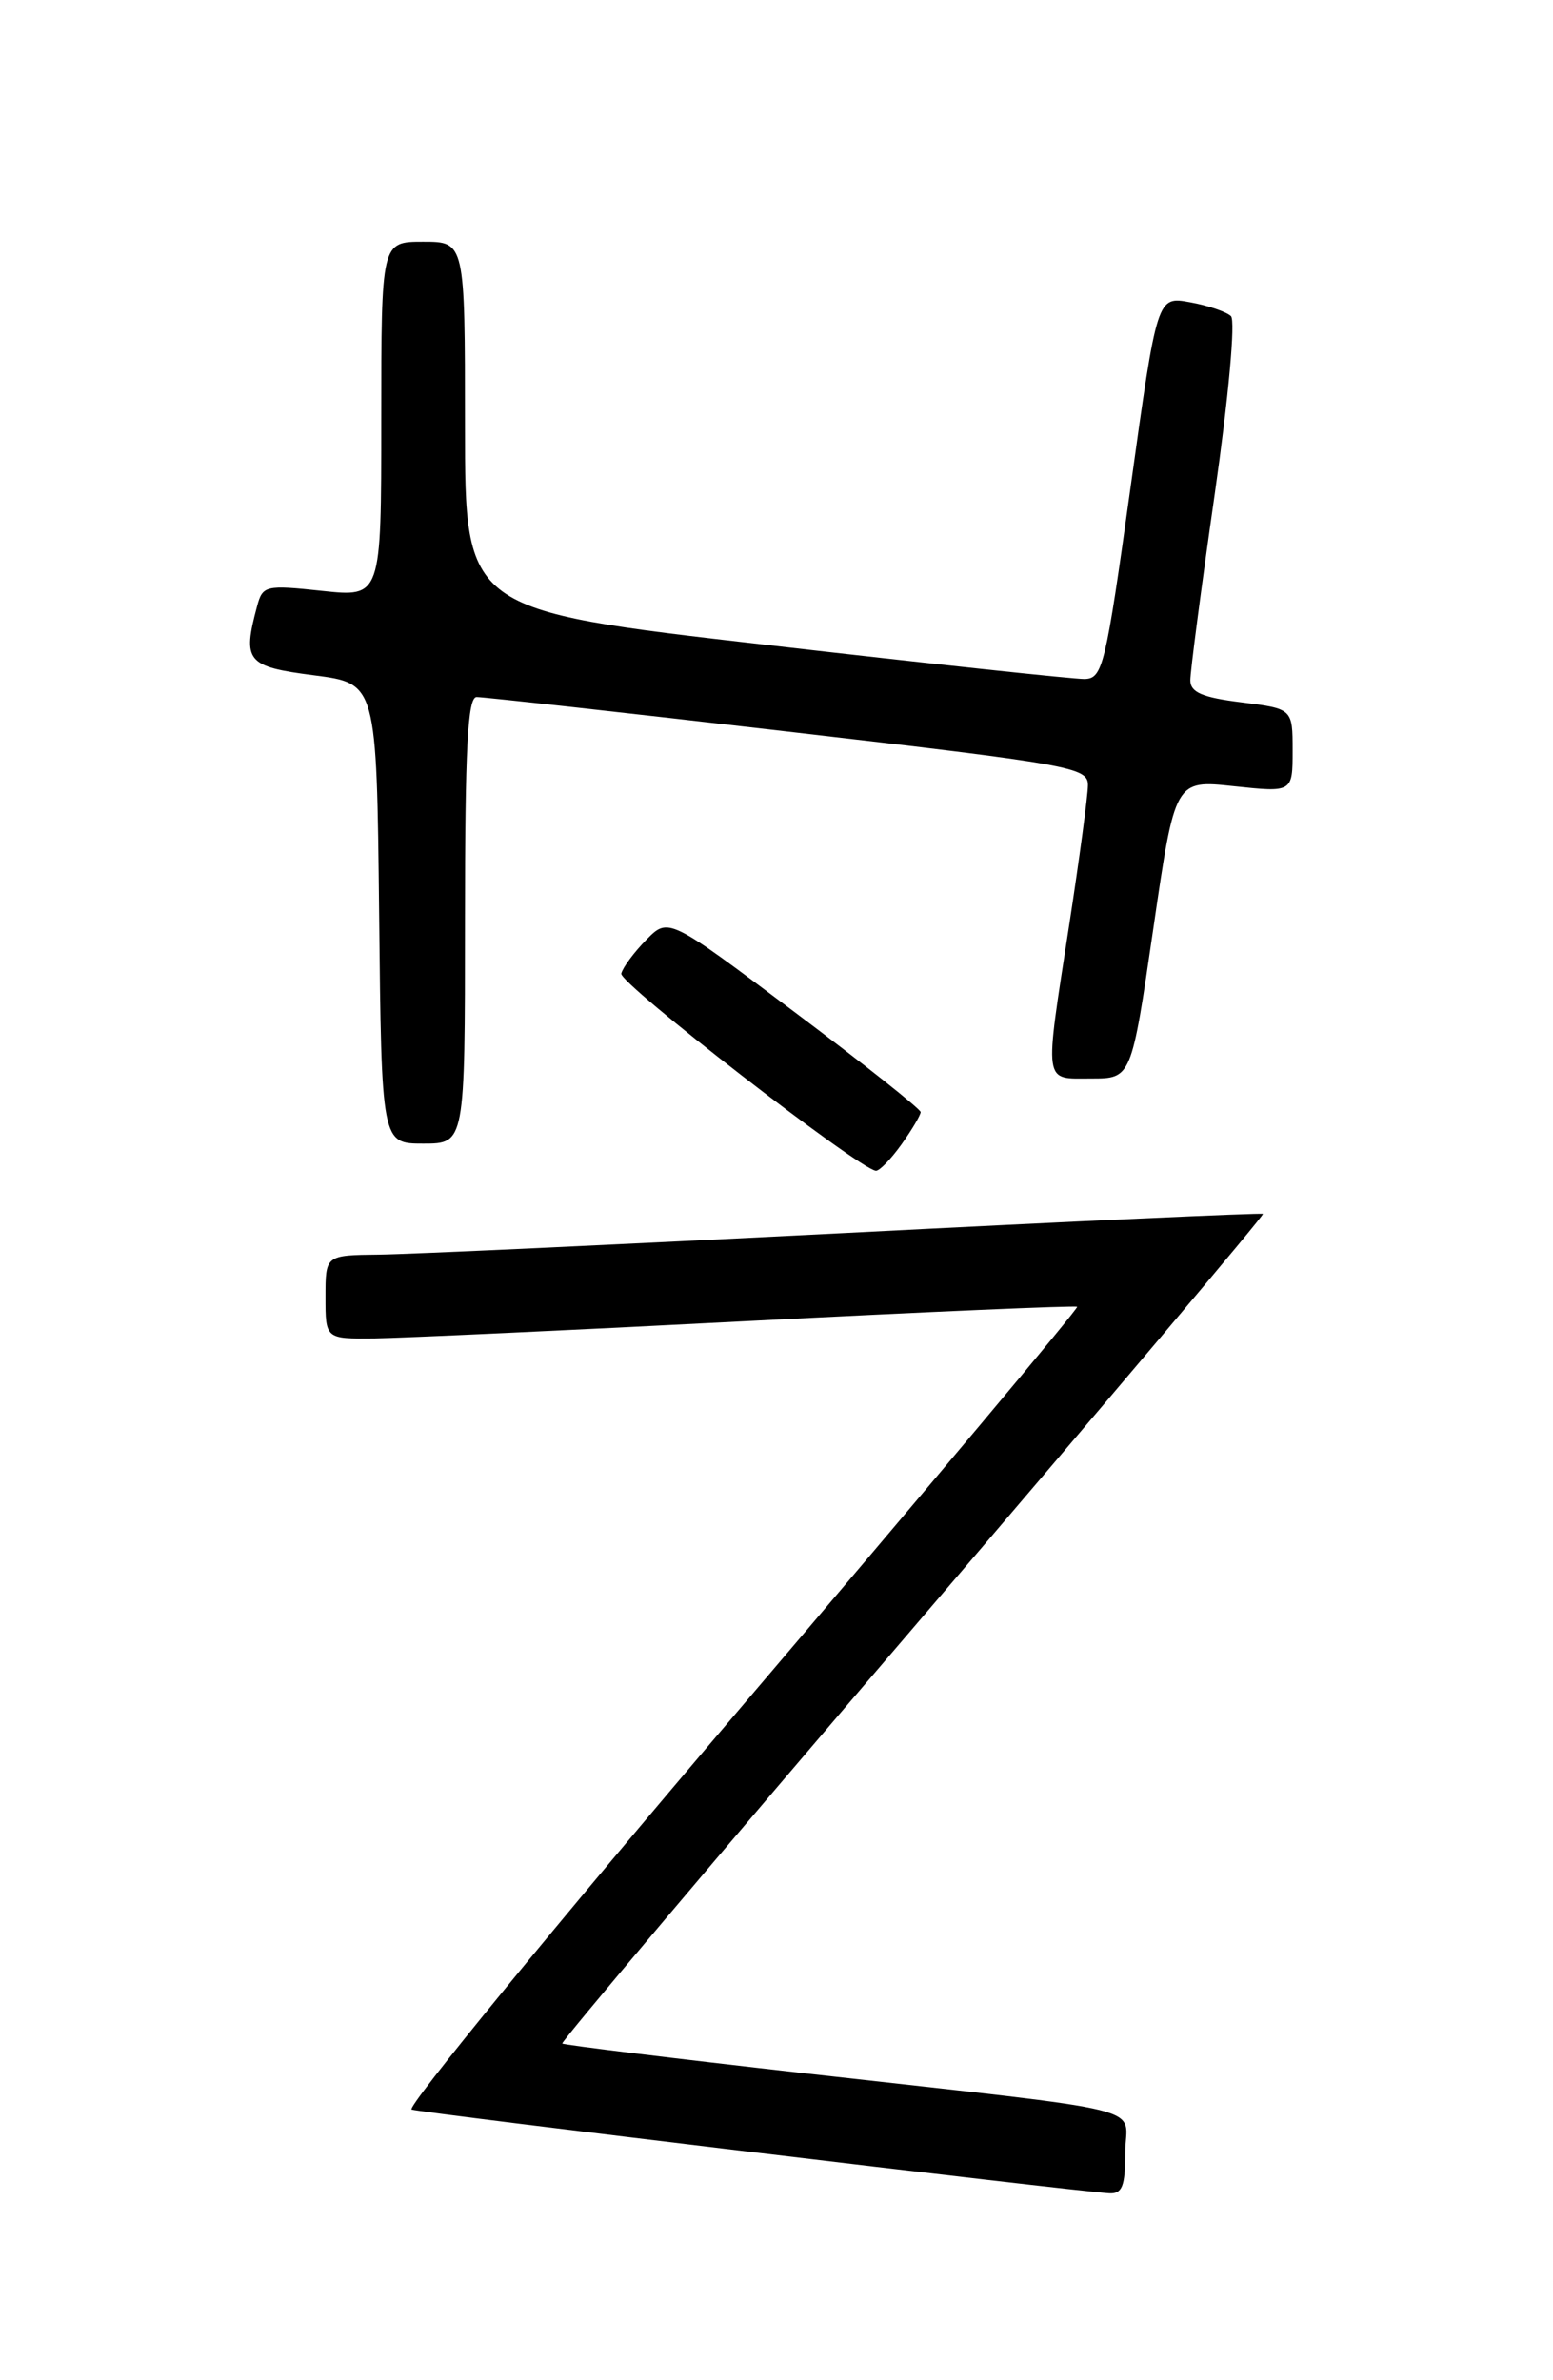 <?xml version="1.0" encoding="UTF-8" standalone="no"?>
<!DOCTYPE svg PUBLIC "-//W3C//DTD SVG 1.1//EN" "http://www.w3.org/Graphics/SVG/1.1/DTD/svg11.dtd" >
<svg xmlns="http://www.w3.org/2000/svg" xmlns:xlink="http://www.w3.org/1999/xlink" version="1.1" viewBox="0 0 167 256">
 <g >
 <path fill="currentColor"
d=" M 121.00 231.56 C 121.00 226.32 125.09 227.34 86.62 223.00 C 72.39 221.39 60.61 219.94 60.46 219.79 C 60.30 219.63 77.26 199.54 98.15 175.14 C 119.03 150.75 135.98 130.68 135.81 130.56 C 135.64 130.43 115.48 131.35 91.00 132.61 C 66.52 133.86 43.91 134.91 40.75 134.94 C 35.00 135.00 35.00 135.00 35.00 139.50 C 35.00 144.00 35.00 144.00 40.25 143.95 C 43.14 143.91 61.25 143.08 80.50 142.08 C 99.75 141.09 115.65 140.40 115.83 140.55 C 116.01 140.70 99.73 160.10 79.66 183.66 C 59.59 207.22 43.66 226.68 44.26 226.89 C 45.26 227.25 115.18 235.64 119.25 235.89 C 120.67 235.98 121.00 235.16 121.00 231.56 Z  M 96.93 123.10 C 98.07 121.50 99.00 119.93 99.00 119.61 C 99.00 119.29 92.90 114.45 85.44 108.85 C 71.88 98.66 71.88 98.66 69.50 101.08 C 68.19 102.41 66.98 104.04 66.81 104.71 C 66.54 105.74 92.28 125.69 94.18 125.92 C 94.56 125.96 95.79 124.69 96.93 123.10 Z  M 50.00 99.00 C 50.00 80.48 50.29 74.99 51.25 74.97 C 51.94 74.96 67.01 76.63 84.75 78.69 C 115.32 82.23 117.00 82.53 116.99 84.46 C 116.98 85.58 116.08 92.30 114.99 99.39 C 112.28 116.93 112.15 116.00 117.33 116.00 C 121.66 116.00 121.66 116.00 124.01 99.94 C 126.35 83.88 126.35 83.88 132.68 84.56 C 139.00 85.23 139.00 85.23 139.00 80.73 C 139.00 76.23 139.00 76.23 133.50 75.54 C 129.29 75.02 128.00 74.46 128.00 73.18 C 127.99 72.26 129.17 63.25 130.62 53.17 C 132.11 42.77 132.87 34.48 132.37 34.00 C 131.89 33.54 129.91 32.86 127.97 32.51 C 124.43 31.86 124.43 31.86 121.57 52.43 C 118.88 71.74 118.58 73.00 116.60 73.03 C 115.45 73.04 99.99 71.39 82.25 69.34 C 50.00 65.63 50.00 65.63 50.00 45.81 C 50.00 26.00 50.00 26.00 45.50 26.00 C 41.00 26.00 41.00 26.00 41.00 45.12 C 41.00 64.23 41.00 64.23 34.63 63.55 C 28.56 62.90 28.24 62.98 27.65 65.18 C 26.05 71.14 26.51 71.70 33.75 72.63 C 40.50 73.50 40.50 73.50 40.77 98.25 C 41.03 123.00 41.03 123.00 45.52 123.00 C 50.00 123.00 50.00 123.00 50.00 99.00 Z "/>
</g>
</svg>
